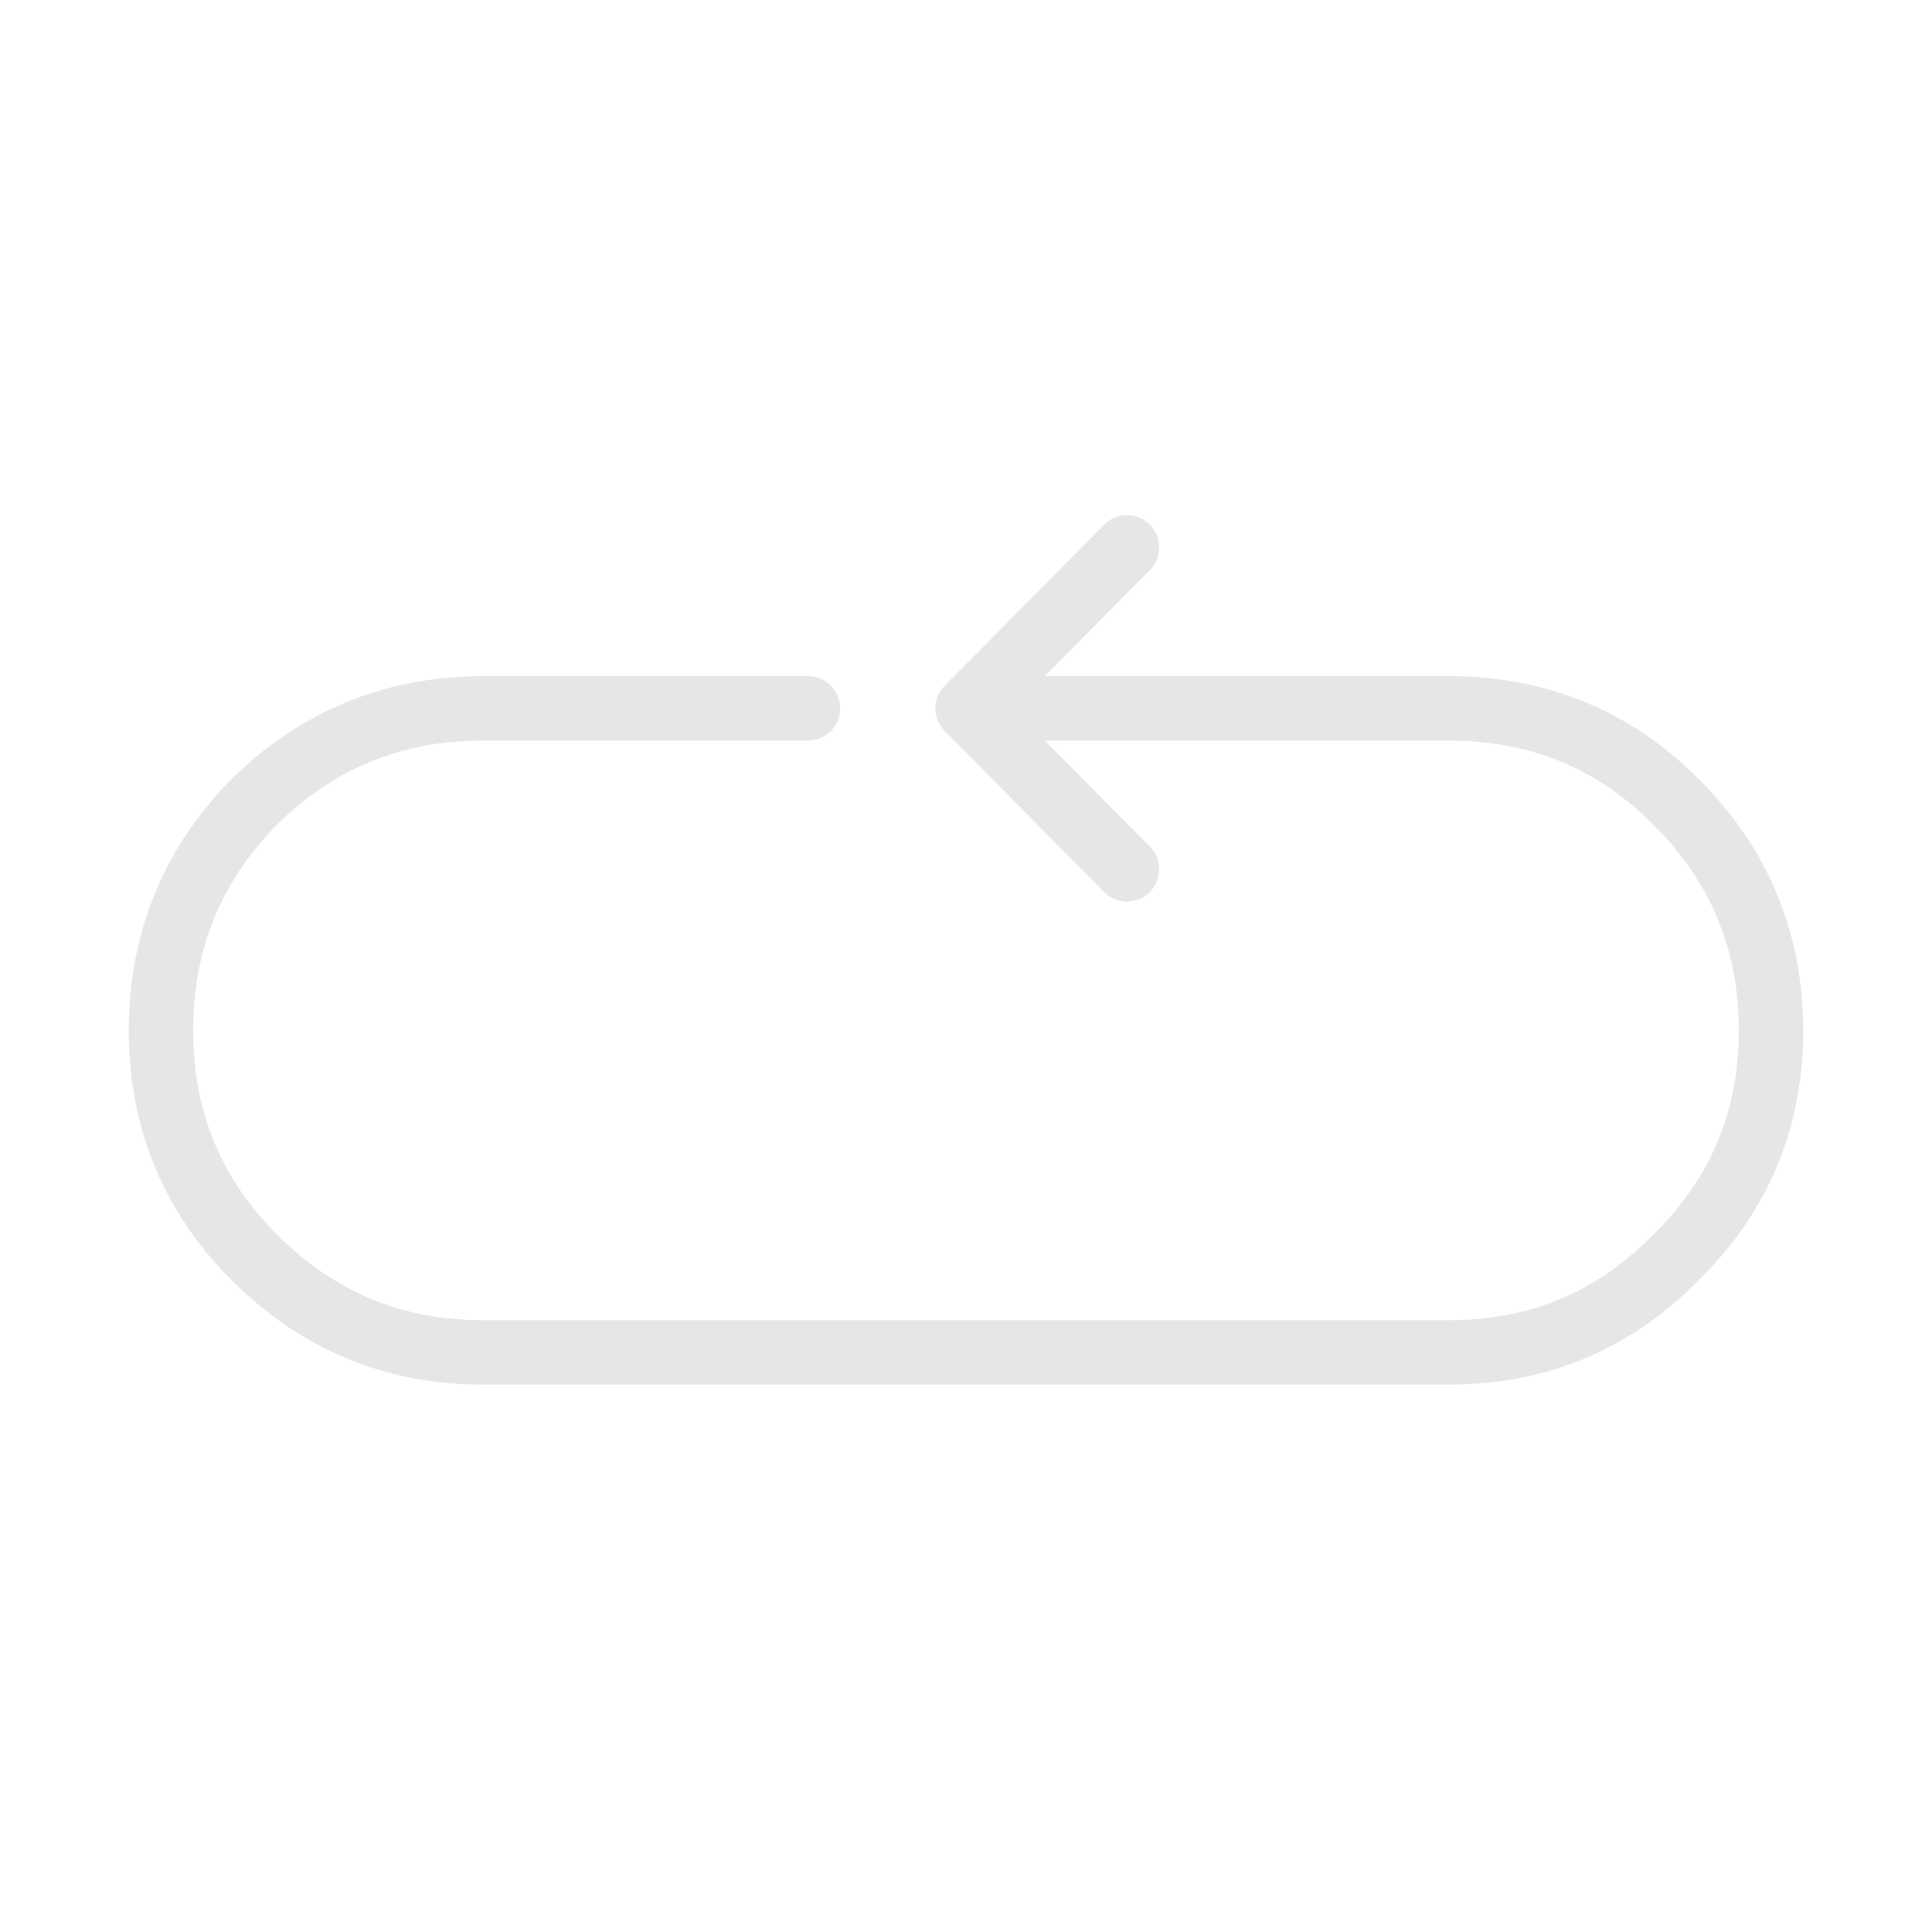 <?xml version="1.0" standalone="no"?><!DOCTYPE svg PUBLIC "-//W3C//DTD SVG 1.1//EN" "http://www.w3.org/Graphics/SVG/1.1/DTD/svg11.dtd"><svg t="1589009181646" class="icon" viewBox="0 0 1024 1024" version="1.1" xmlns="http://www.w3.org/2000/svg" p-id="5059" xmlns:xlink="http://www.w3.org/1999/xlink" width="200" height="200"><defs><style type="text/css"></style></defs><path d="M768 733.867H256c-51.695 0-96.529-18.62-133.239-55.347C86.596 642.355 68.267 597.811 68.267 546.133c0-51.61 18.295-96.41 54.391-133.137C159.59 376.695 204.39 358.4 256 358.4h172.373a17.067 17.067 0 0 1 0 34.133H256c-42.957 0-78.677 14.592-109.21 44.595C116.992 467.456 102.4 503.177 102.4 546.133c0 42.906 14.558 78.302 44.493 108.254C177.408 684.902 213.094 699.733 256 699.733h512c42.854 0 78.234-14.797 108.151-45.244C906.803 624.367 921.6 588.988 921.6 546.133c0-42.906-14.831-78.592-45.346-109.107C846.302 407.091 810.906 392.533 768 392.533H553.762l55.706 56.252a17.067 17.067 0 1 1-24.269 24.013l-84.378-85.248-0.939-1.007a16.896 16.896 0 0 1-4.062-12.186v-0.017-0.017a17.033 17.033 0 0 1 4.915-10.889l84.463-85.333a17.067 17.067 0 0 1 24.269 24.013L553.762 358.4H768c51.678 0 96.222 18.33 132.386 54.494C937.114 449.604 955.733 494.438 955.733 546.133c0 51.746-18.654 96.341-55.45 132.489C864.341 715.213 819.746 733.867 768 733.867z" p-id="5060" fill="#e6e6e6"></path></svg>